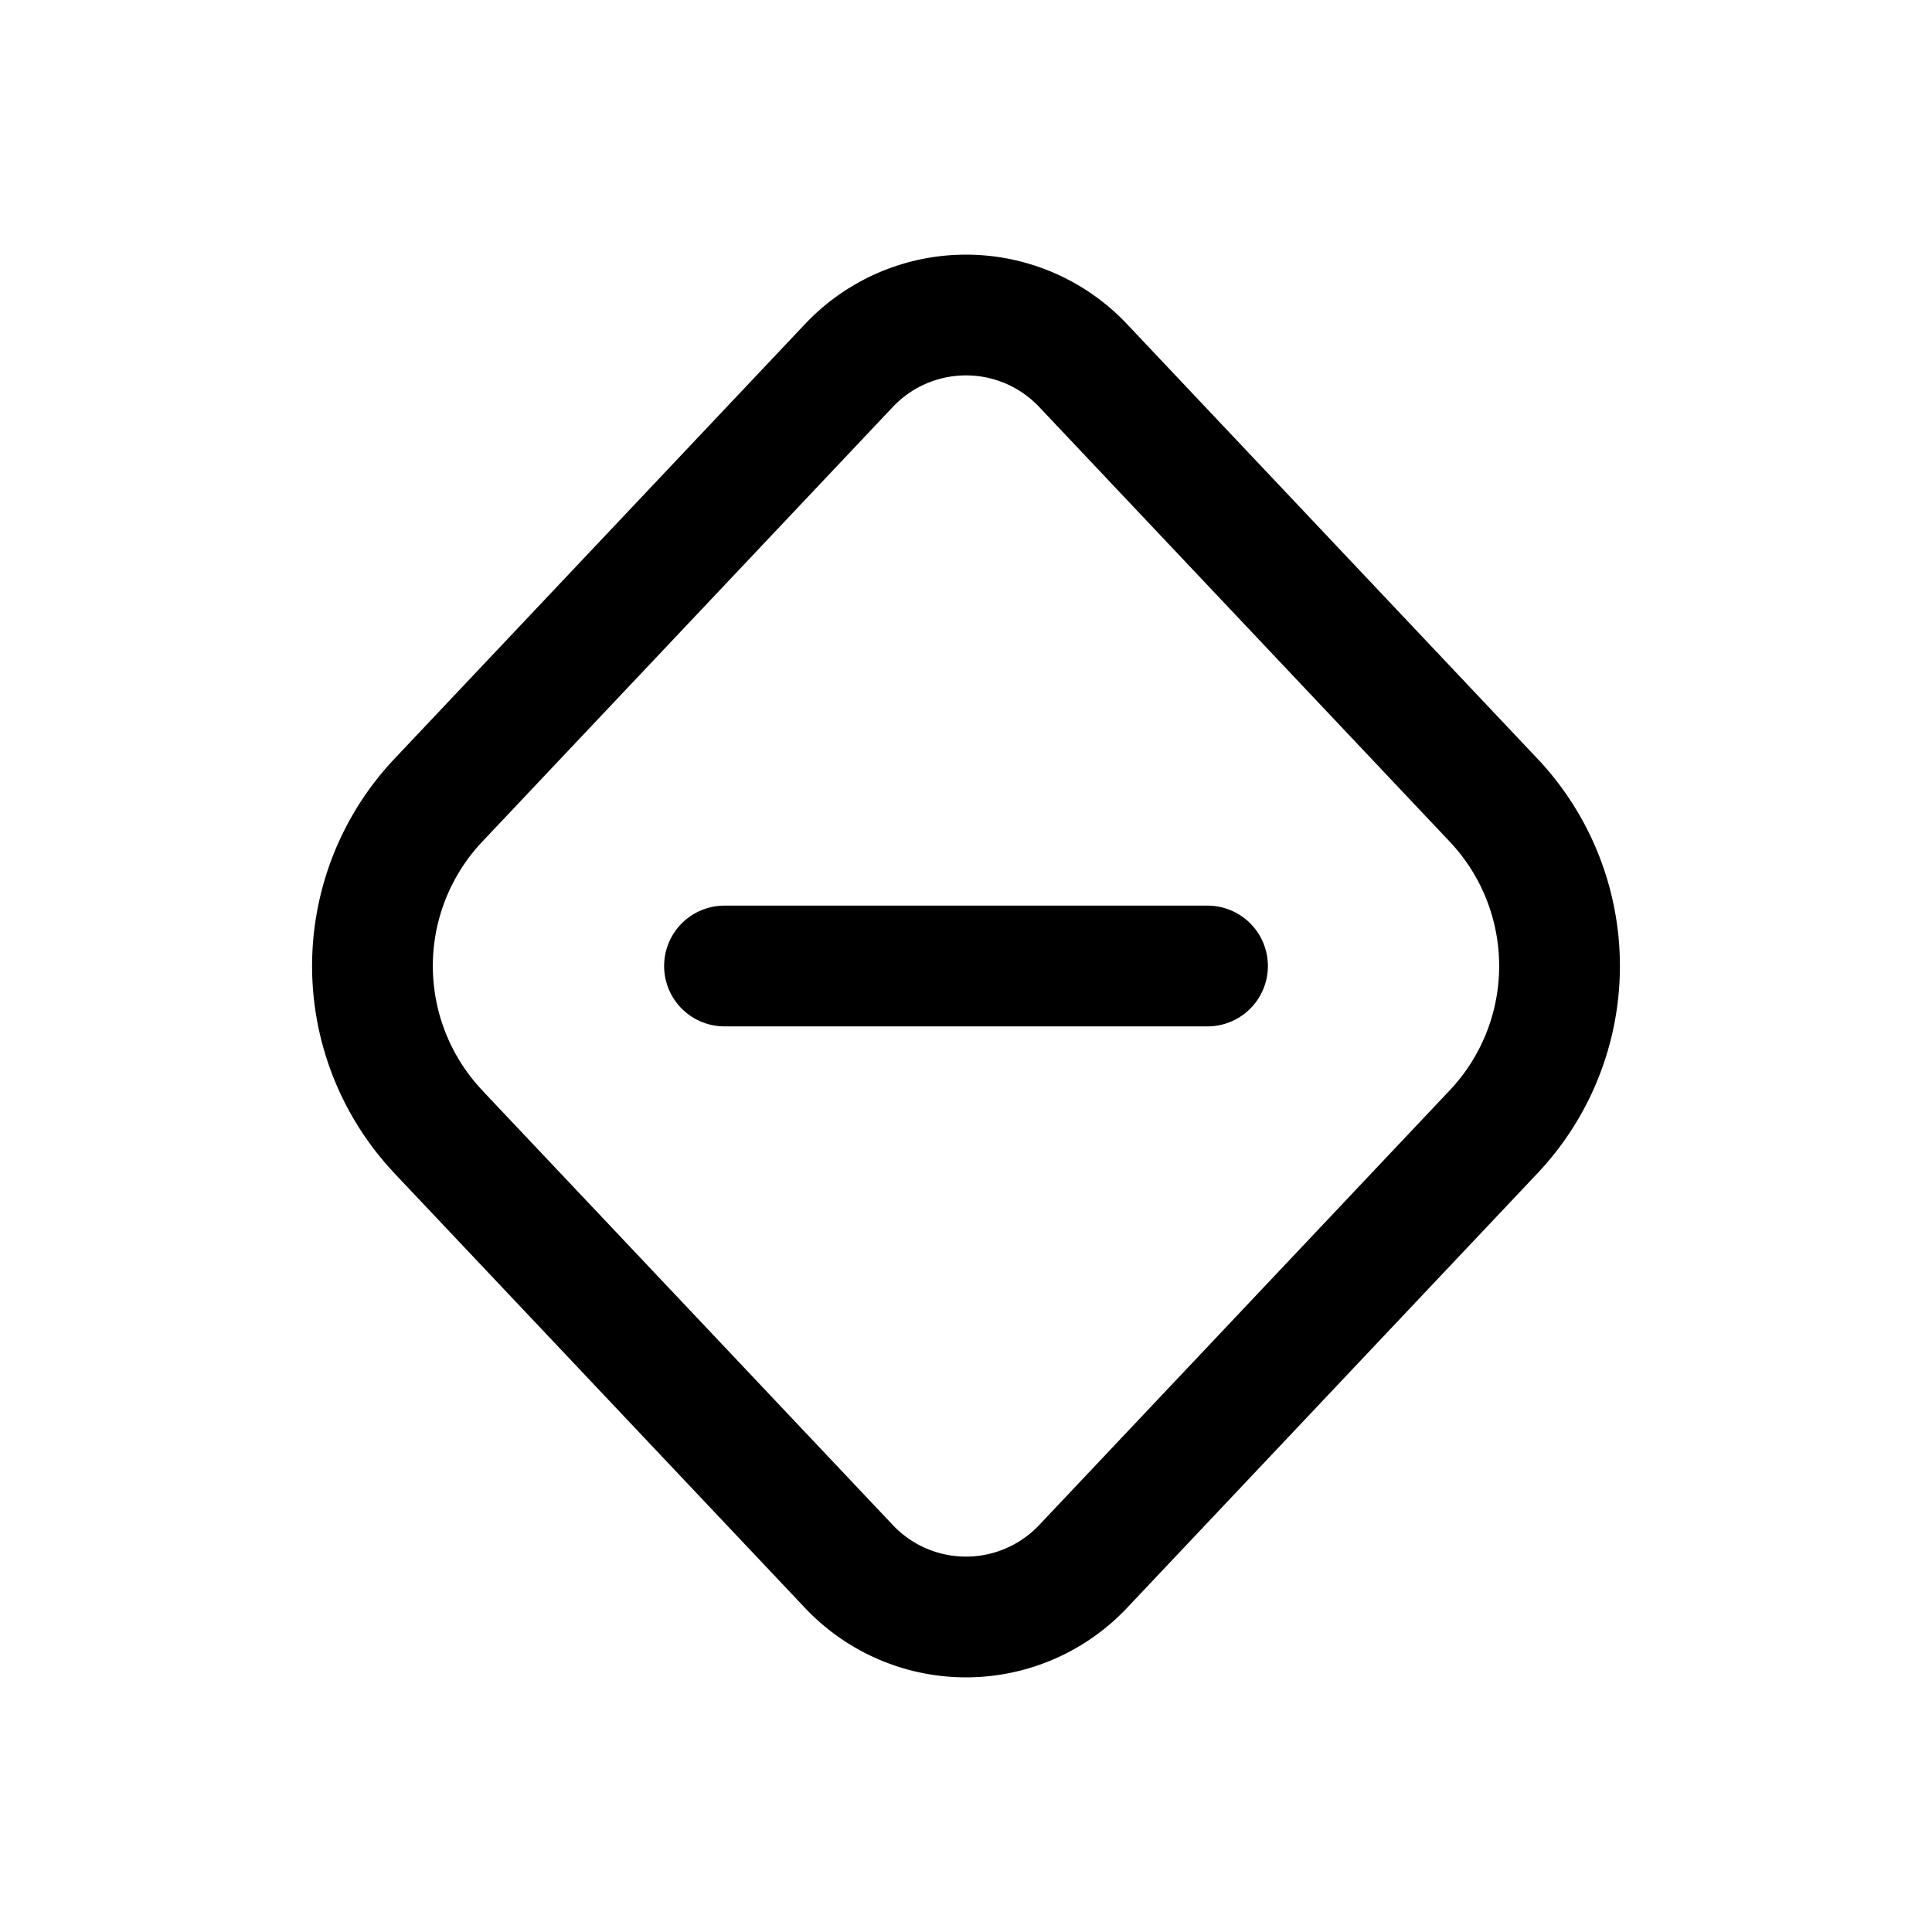 <svg id="motionKeyframeRemove" xmlns="http://www.w3.org/2000/svg" fill="none" viewBox="0 0 24 24"><path stroke="currentColor" stroke-linecap="round" stroke-linejoin="round" stroke-width="1.5" d="M15 12H9m-3.555 2.06 5.101 5.4a2 2 0 0 0 2.908 0l5.1-5.4a3 3 0 0 0 0-4.12l-5.1-5.4a2 2 0 0 0-2.908 0l-5.1 5.4a3 3 0 0 0 0 4.12" /></svg>